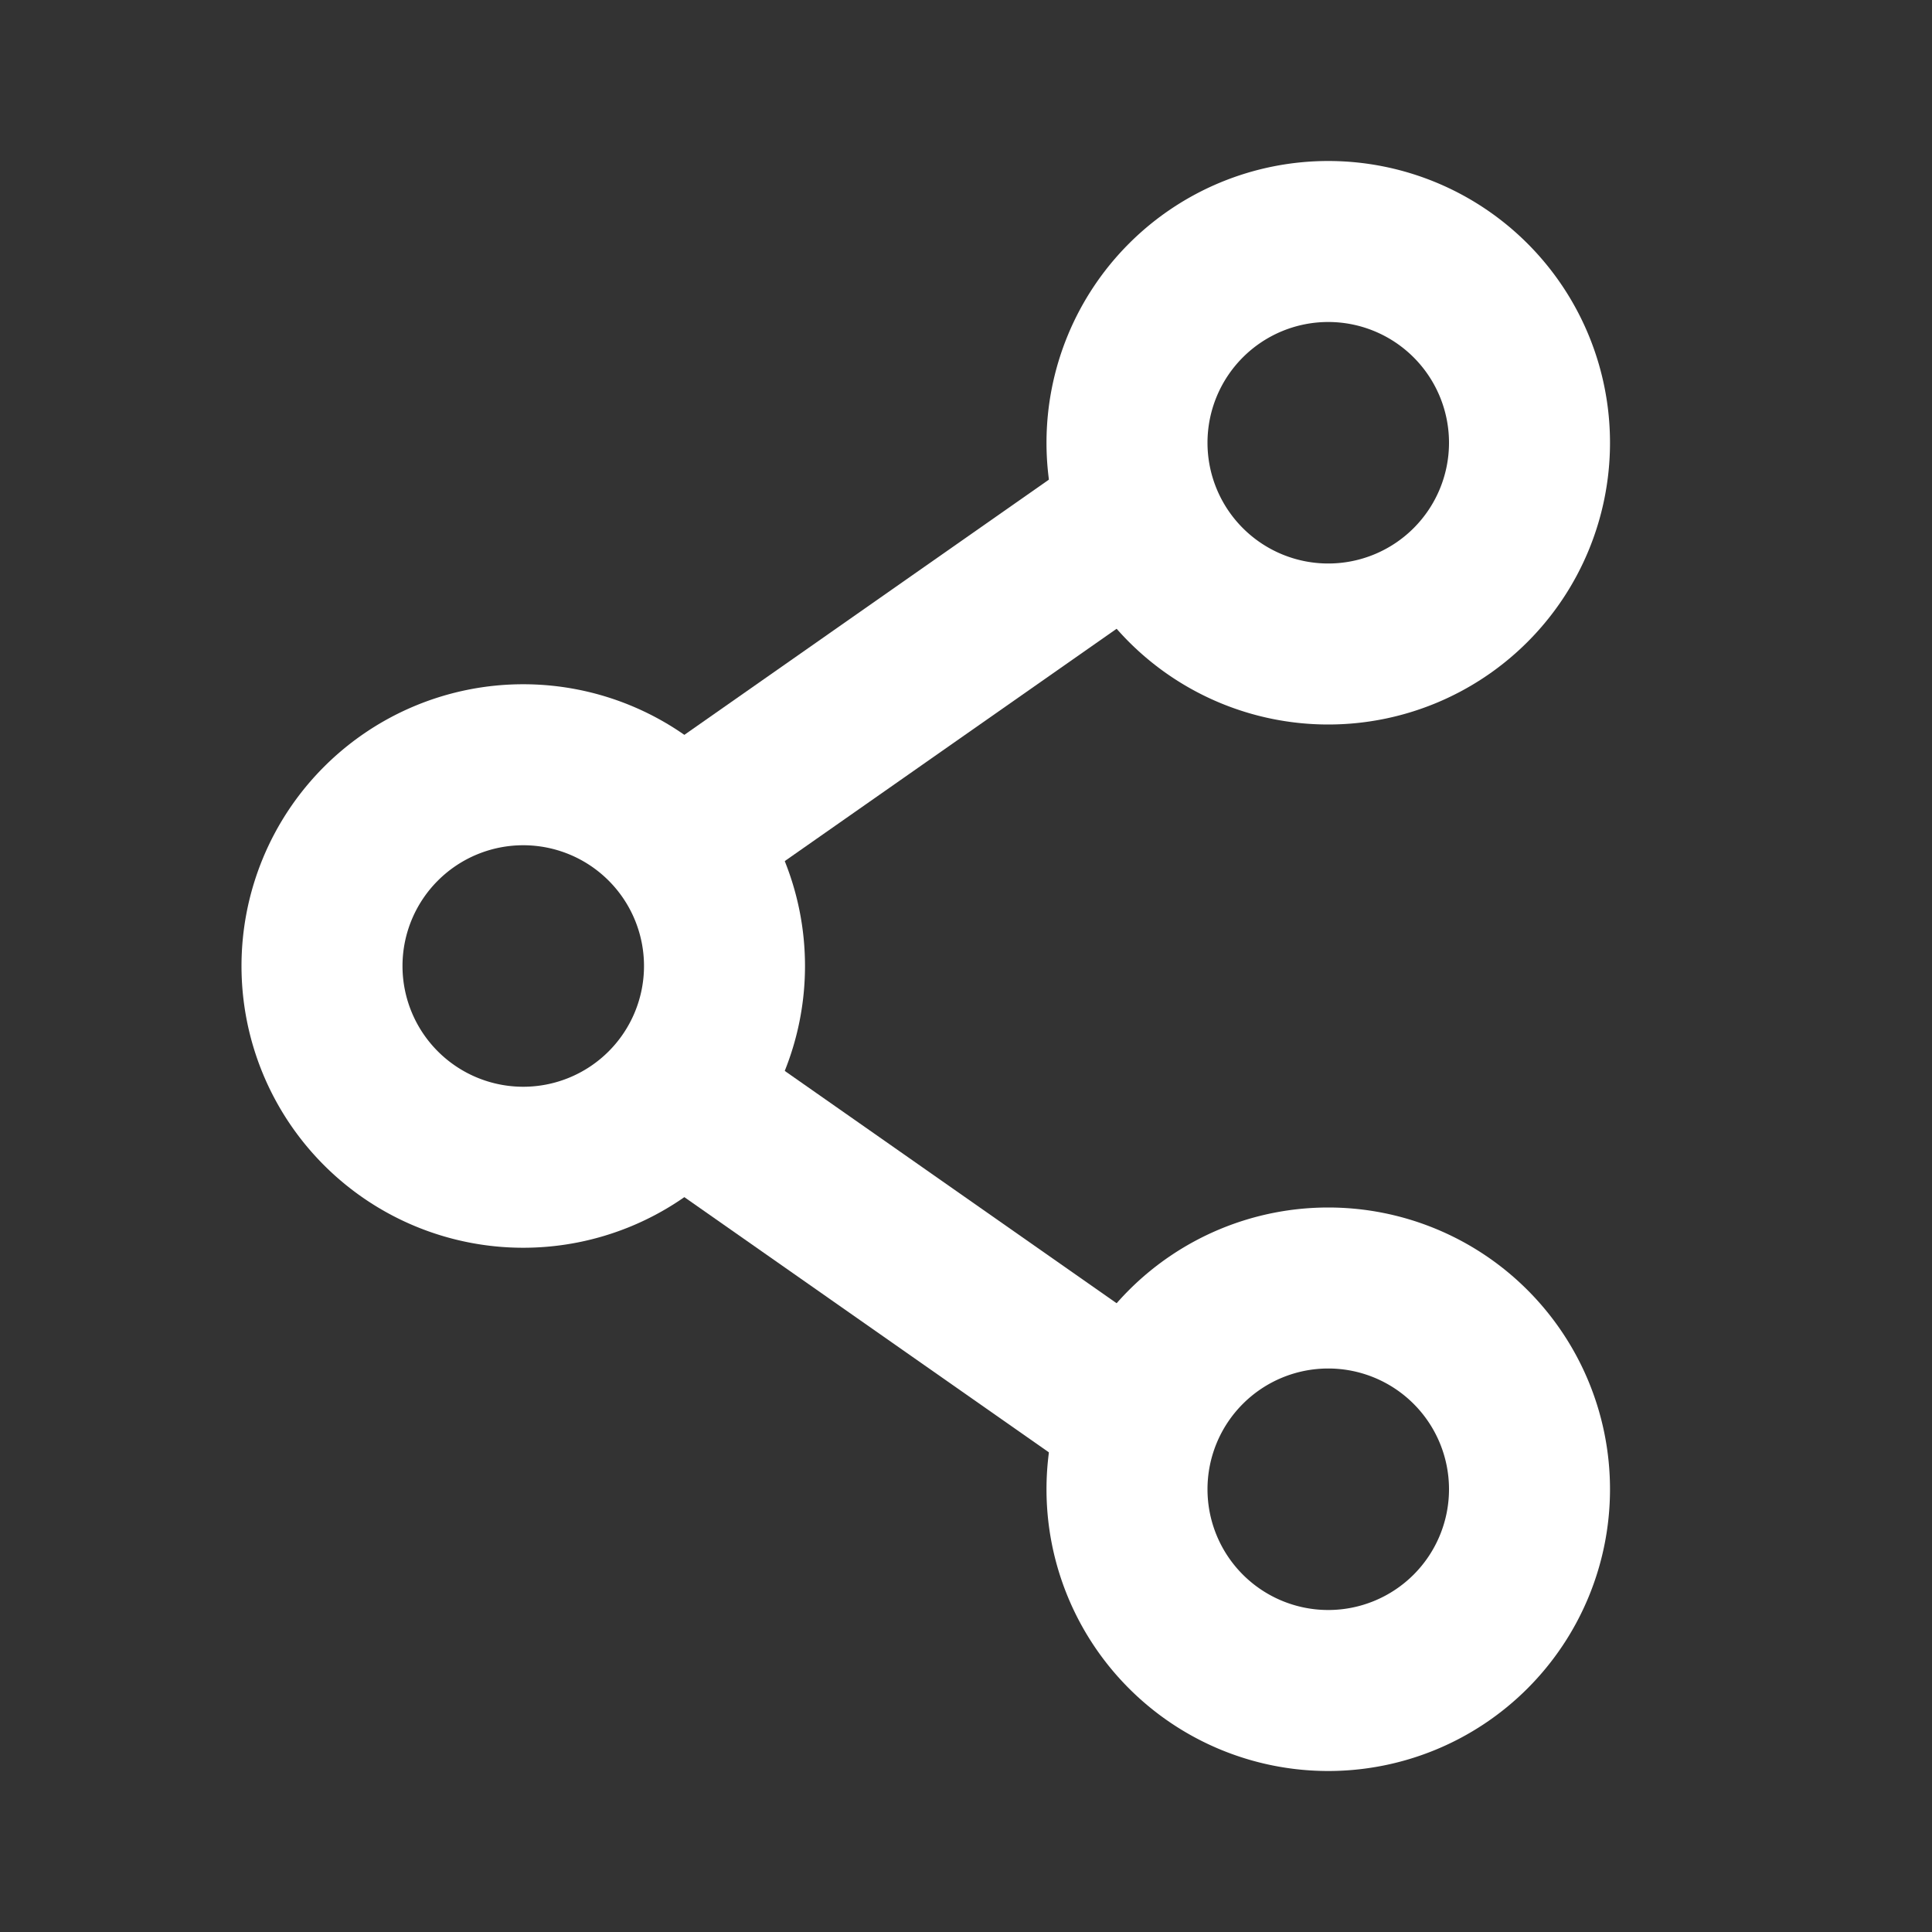 <svg width="64" height="64" viewBox="0 0 24 24" fill="none" xmlns="http://www.w3.org/2000/svg"><rect x="0" y="0" width="24" height="24" fill="#333333" stroke="none"/><g stroke="#ffffff" stroke-width="2"><path d="M9 12a2.5 2.5 0 1 1-5 0 2.5 2.5 0 0 1 5 0z"/><path d="M14 6.5 9 10M14 17.5 9 14" stroke-linecap="round"/><path d="M19 18.5a2.5 2.5 0 1 1-5 0 2.5 2.5 0 0 1 5 0zM19 5.5a2.5 2.5 0 1 1-5 0 2.5 2.5 0 0 1 5 0z"/></g></svg>